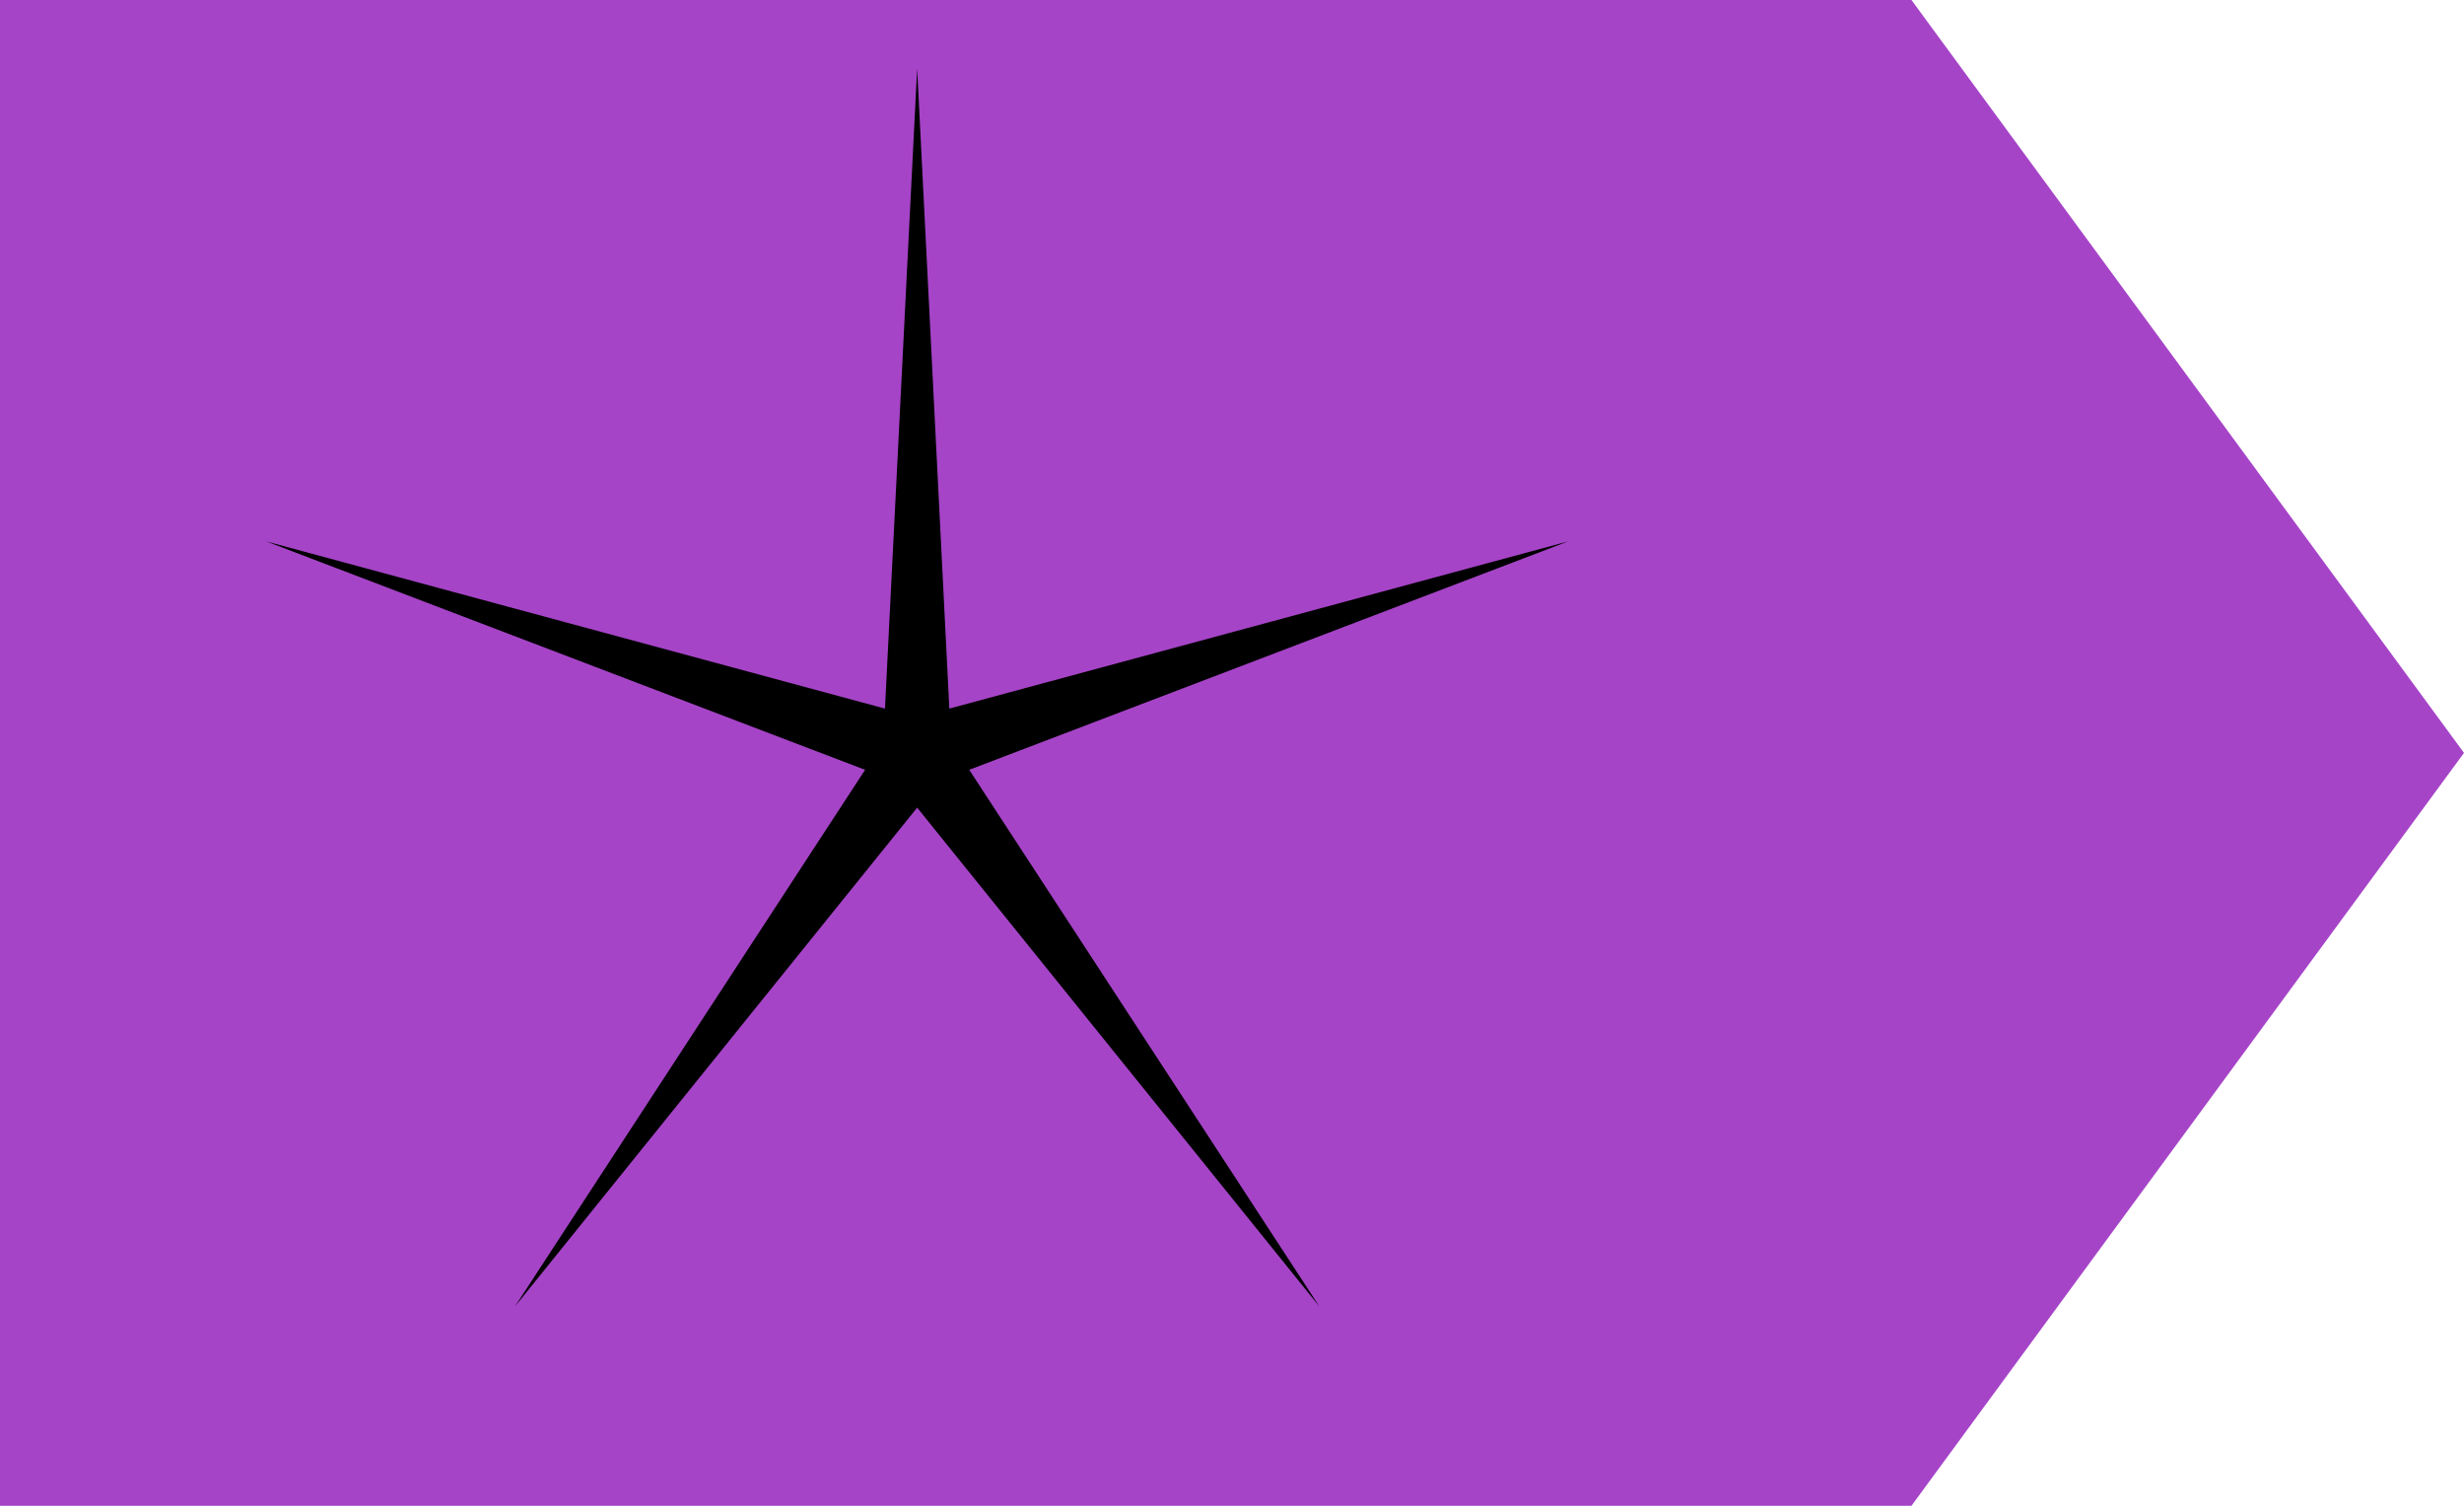 <svg width="180" height="110" viewBox="0 0 180 110" fill="none" xmlns="http://www.w3.org/2000/svg">
<path d="M0.5 0.5H139.383L179.38 55L139.383 109.5H0.5V0.5Z" fill="#A644C8" stroke="#A644C8"/>
<path d="M67 5L69.351 51.764L114.553 39.549L70.804 56.236L96.389 95.451L67 59L37.611 95.451L63.196 56.236L19.447 39.549L64.649 51.764L67 5Z" fill="black"/>
</svg>
